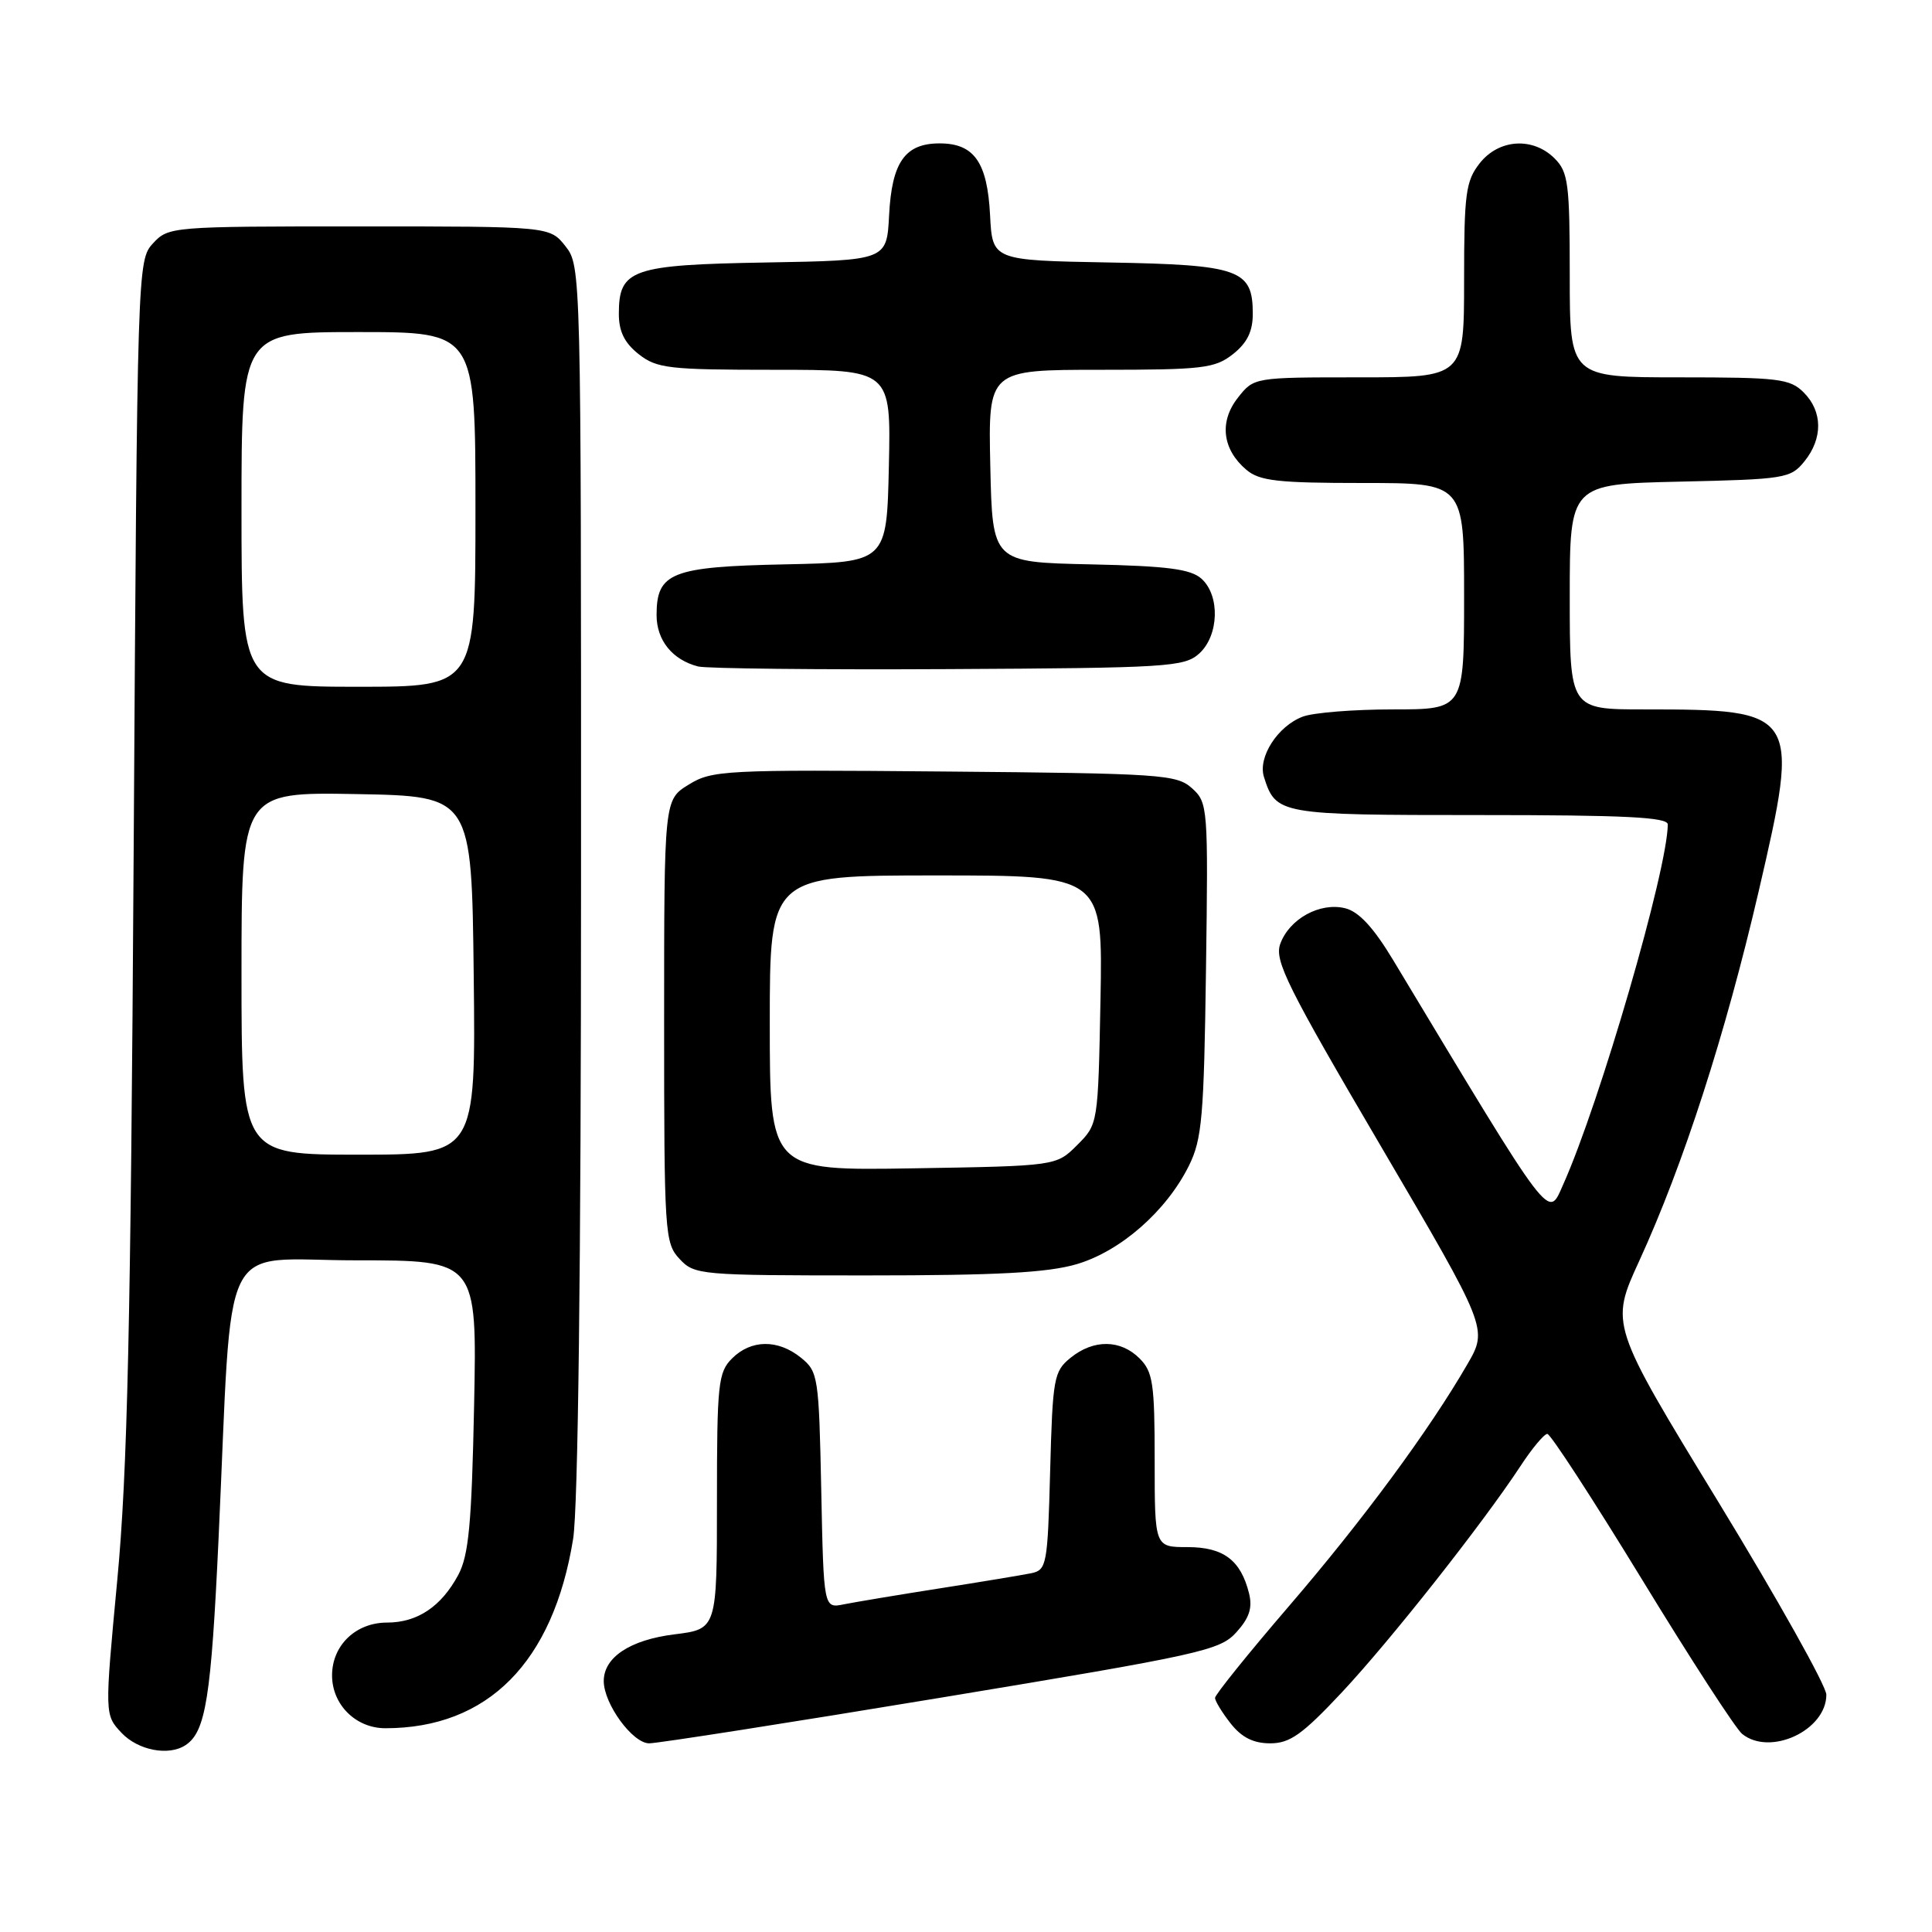 <?xml version="1.0" encoding="UTF-8" standalone="no"?>
<!DOCTYPE svg PUBLIC "-//W3C//DTD SVG 1.1//EN" "http://www.w3.org/Graphics/SVG/1.1/DTD/svg11.dtd" >
<svg xmlns="http://www.w3.org/2000/svg" xmlns:xlink="http://www.w3.org/1999/xlink" version="1.1" viewBox="0 0 256 256">
 <g >
 <path fill="currentColor"
d=" M 24.60 231.23 C 27.26 229.46 27.98 224.95 28.96 203.89 C 30.87 162.76 28.77 167.00 47.19 167.00 C 63.21 167.00 63.21 167.00 62.82 186.25 C 62.50 201.95 62.11 206.09 60.72 208.69 C 58.47 212.88 55.31 215.00 51.28 215.00 C 47.14 215.00 44.00 218.02 44.00 222.00 C 44.00 225.88 47.15 229.00 51.06 229.00 C 64.63 229.00 73.29 220.28 75.94 203.93 C 76.60 199.85 76.99 167.93 76.99 116.38 C 77.00 35.83 76.99 35.25 74.93 32.63 C 72.85 30.00 72.85 30.00 47.60 30.00 C 22.70 30.00 22.32 30.03 20.27 32.25 C 18.21 34.48 18.19 35.25 17.71 113.00 C 17.32 175.88 16.89 195.05 15.54 209.36 C 13.86 227.22 13.86 227.22 16.10 229.61 C 18.30 231.94 22.37 232.72 24.60 231.23 Z  M 124.79 224.93 C 159.19 219.24 161.65 218.69 163.82 216.29 C 165.55 214.38 165.98 213.05 165.50 211.11 C 164.40 206.72 162.11 205.00 157.35 205.00 C 153.00 205.00 153.00 205.00 153.00 193.50 C 153.00 183.33 152.77 181.77 151.00 180.00 C 148.48 177.48 144.91 177.44 141.86 179.91 C 139.64 181.71 139.48 182.57 139.15 194.92 C 138.82 207.37 138.69 208.03 136.65 208.46 C 135.47 208.70 130.00 209.61 124.50 210.47 C 119.00 211.33 113.29 212.29 111.82 212.58 C 109.14 213.13 109.14 213.13 108.82 197.47 C 108.51 182.41 108.41 181.75 106.14 179.91 C 103.09 177.44 99.52 177.48 97.00 180.00 C 95.16 181.84 95.00 183.33 95.00 198.93 C 95.00 215.86 95.00 215.86 89.37 216.56 C 83.49 217.29 80.00 219.60 80.00 222.75 C 80.01 225.78 83.82 231.00 86.02 231.00 C 87.15 231.00 104.60 228.27 124.79 224.93 Z  M 177.80 224.25 C 184.24 217.37 196.43 201.93 201.48 194.25 C 203.01 191.91 204.61 190.00 205.03 190.00 C 205.45 190.00 211.08 198.66 217.55 209.25 C 224.01 219.84 229.99 229.06 230.84 229.75 C 234.54 232.75 242.00 229.28 242.00 224.56 C 242.00 223.41 235.55 211.90 227.67 198.98 C 213.34 175.50 213.34 175.50 217.22 167.05 C 223.06 154.31 228.63 137.06 233.05 118.03 C 238.55 94.33 238.34 94.00 217.88 94.00 C 208.00 94.00 208.00 94.00 208.00 79.07 C 208.00 64.15 208.00 64.15 222.59 63.82 C 236.53 63.51 237.27 63.39 239.09 61.14 C 241.56 58.09 241.52 54.52 239.00 52.00 C 237.18 50.18 235.67 50.00 222.50 50.00 C 208.00 50.00 208.00 50.00 208.00 36.50 C 208.00 24.33 207.80 22.80 206.00 21.00 C 203.12 18.12 198.61 18.41 196.07 21.63 C 194.22 23.99 194.00 25.63 194.00 37.13 C 194.00 50.00 194.00 50.00 180.07 50.00 C 166.15 50.00 166.15 50.00 164.02 52.71 C 161.53 55.87 161.96 59.55 165.15 62.25 C 166.90 63.73 169.31 64.00 180.61 64.00 C 194.00 64.00 194.00 64.00 194.00 79.00 C 194.00 94.00 194.00 94.00 184.57 94.00 C 179.38 94.00 174.00 94.43 172.62 94.96 C 169.30 96.21 166.65 100.34 167.48 102.95 C 169.06 107.93 169.47 108.00 196.07 108.00 C 215.35 108.00 221.00 108.28 220.99 109.25 C 220.95 115.25 211.98 146.13 207.14 156.93 C 205.08 161.54 205.95 162.69 184.62 127.25 C 182.01 122.91 180.06 120.80 178.25 120.35 C 174.90 119.51 170.81 121.77 169.63 125.10 C 168.86 127.30 170.59 130.79 182.95 151.84 C 197.16 176.06 197.16 176.06 194.43 180.78 C 189.38 189.51 180.60 201.42 170.76 212.86 C 165.39 219.11 161.00 224.56 161.00 224.98 C 161.00 225.39 161.93 226.92 163.07 228.37 C 164.53 230.22 166.08 231.00 168.31 231.00 C 170.92 231.00 172.57 229.83 177.80 224.25 Z  M 142.70 167.50 C 148.52 165.77 154.56 160.46 157.54 154.46 C 159.28 150.95 159.53 147.97 159.80 128.45 C 160.10 106.95 160.05 106.35 157.95 104.45 C 155.92 102.62 153.93 102.48 125.15 102.23 C 95.97 101.97 94.34 102.06 91.25 103.97 C 88.00 105.97 88.00 105.97 88.00 135.30 C 88.00 163.43 88.08 164.71 90.04 166.81 C 92.02 168.94 92.71 169.00 114.86 169.00 C 132.22 169.00 138.84 168.64 142.70 167.50 Z  M 158.90 86.60 C 161.52 84.22 161.69 78.93 159.21 76.69 C 157.78 75.40 154.72 75.00 144.46 74.78 C 131.50 74.50 131.50 74.50 131.22 61.75 C 130.94 49.00 130.94 49.00 145.84 49.00 C 159.39 49.00 160.97 48.81 163.37 46.93 C 165.25 45.44 166.00 43.93 166.00 41.58 C 166.00 35.71 164.27 35.09 146.95 34.78 C 131.50 34.50 131.50 34.50 131.19 28.52 C 130.83 21.49 129.08 19.00 124.50 19.00 C 119.92 19.00 118.17 21.49 117.81 28.52 C 117.50 34.50 117.50 34.50 101.55 34.78 C 83.69 35.09 82.00 35.67 82.00 41.58 C 82.00 43.93 82.75 45.44 84.63 46.93 C 87.04 48.82 88.60 49.00 102.66 49.00 C 118.06 49.00 118.06 49.00 117.78 61.75 C 117.50 74.50 117.50 74.50 104.05 74.78 C 88.96 75.09 87.00 75.87 87.00 81.50 C 87.00 84.84 89.09 87.43 92.50 88.31 C 93.60 88.59 108.52 88.75 125.65 88.66 C 154.75 88.51 156.93 88.37 158.90 86.60 Z  M 32.00 128.97 C 32.00 104.95 32.00 104.95 47.25 105.22 C 62.50 105.50 62.50 105.50 62.77 129.25 C 63.04 153.00 63.04 153.00 47.52 153.00 C 32.00 153.00 32.00 153.00 32.00 128.97 Z  M 32.00 67.50 C 32.00 44.00 32.00 44.00 47.50 44.00 C 63.00 44.00 63.00 44.00 63.00 67.50 C 63.00 91.00 63.00 91.00 47.50 91.00 C 32.00 91.00 32.00 91.00 32.00 67.50 Z  M 102.00 135.56 C 102.00 116.00 102.00 116.00 124.07 116.00 C 146.13 116.00 146.13 116.00 145.82 132.48 C 145.50 148.96 145.50 148.96 142.73 151.73 C 139.96 154.50 139.96 154.50 120.98 154.81 C 102.00 155.12 102.00 155.12 102.00 135.56 Z "/>
</g>
</svg>